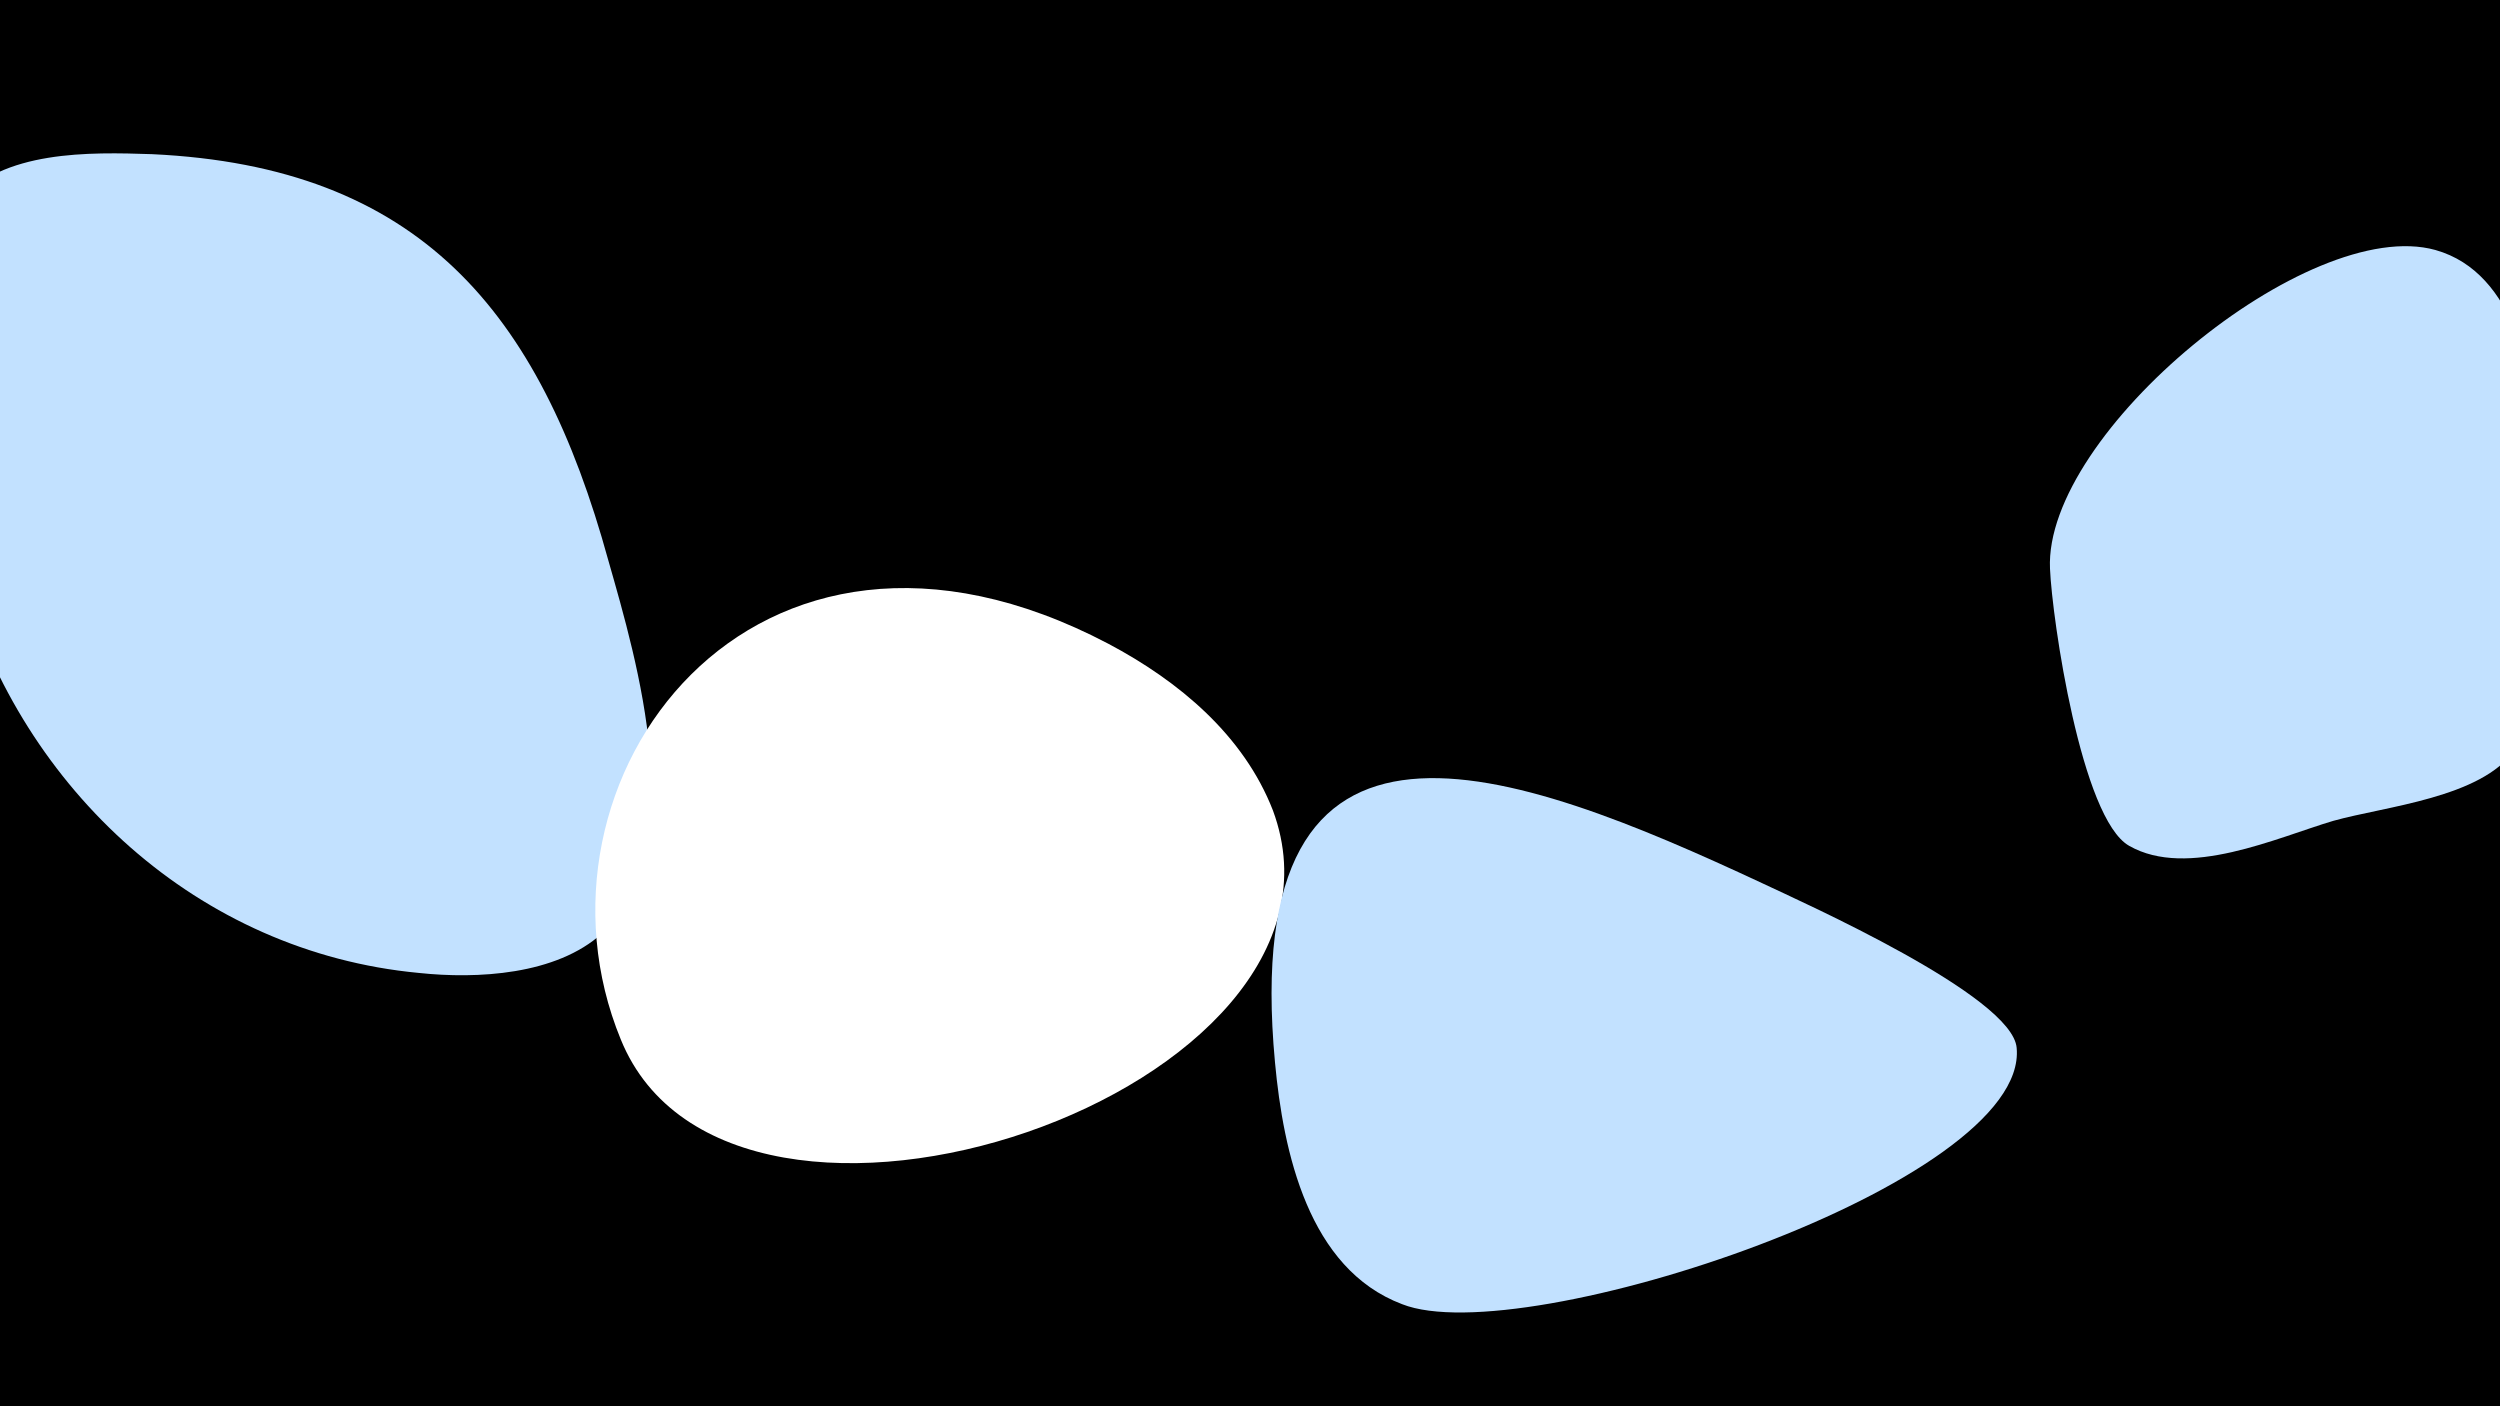 <svg width="1200" height="675" viewBox="-500 -500 1200 675" xmlns="http://www.w3.org/2000/svg"><path d="M-500-500h1200v675h-1200z" fill="#000"/><path d="M-208-231c-33-120-91-189-219-195-30-1-72-2-93 23-37 43-11 135 2 182 29 100 113 178 219 188 28 3 66 1 88-19 43-42 17-130 3-179z"  fill="#c2e1ff" /><path d="M111-111c-14-36-45-62-79-80-171-90-285 66-234 190 53 130 363 25 313-110z"  fill="#fff" /><path d="M468 3c-2-25-103-70-122-79-120-56-252-106-234 86 4 43 16 99 61 116 58 23 301-58 295-123z"  fill="#c2e1ff" /><path d="M720-285c-4-33-12-84-51-95-61-17-188 88-185 153 1 24 15 120 38 133 28 16 71-4 98-12 25-7 71-11 87-34 27-38 17-103 13-145z"  fill="#c2e1ff" /></svg>